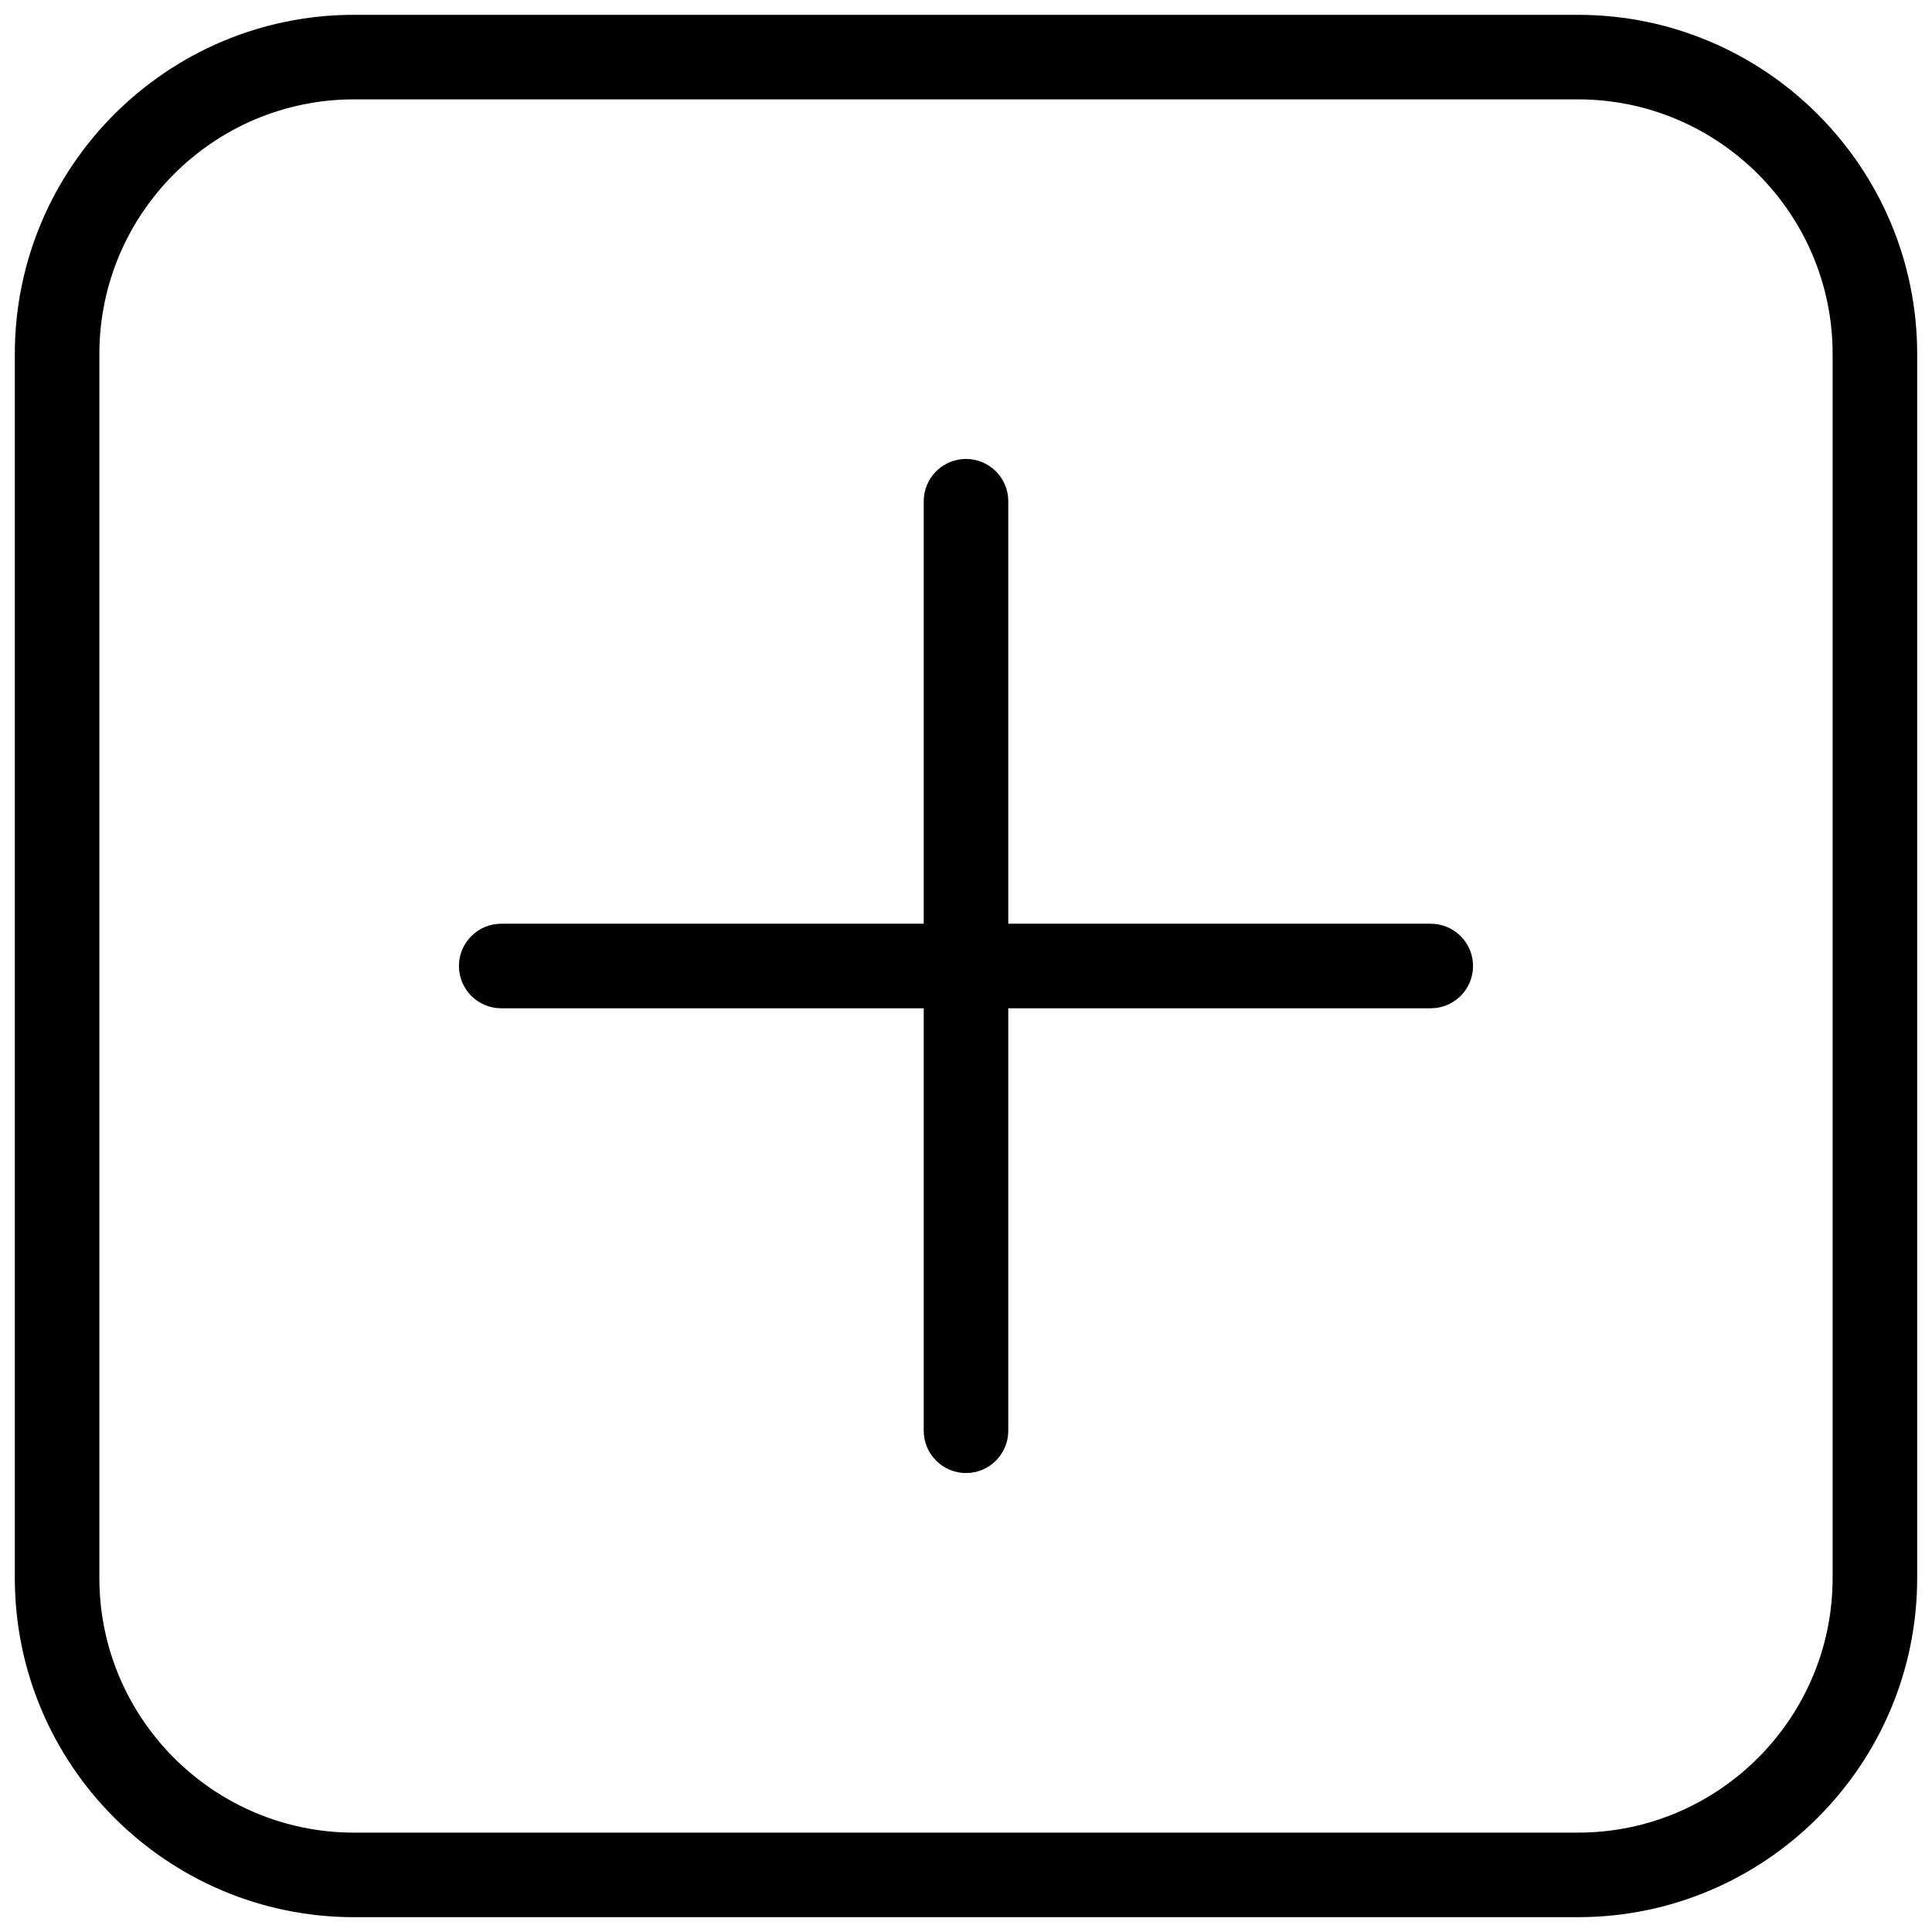 <svg xmlns="http://www.w3.org/2000/svg" xmlns:xlink="http://www.w3.org/1999/xlink" version="1.1" width="256" height="256" viewBox="0 0 256 256" xml:space="preserve">
<desc>Created with Fabric.js 1.7.22</desc>
<defs>
</defs>
<g transform="translate(128 128) scale(0.72 0.72)" style="">
	<g style="stroke: none; stroke-width: 0; stroke-dasharray: none; stroke-linecap: butt; stroke-linejoin: miter; stroke-miterlimit: 10; fill: none; fill-rule: nonzero; opacity: 1;" transform="translate(-175.05 -175.05) scale(3.89 3.89)" >
	<path d="M 45 68.988 c -1.104 0 -2 -0.896 -2 -2 V 23.011 c 0 -1.104 0.896 -2 2 -2 s 2 0.896 2 2 v 43.977 C 47 68.093 46.104 68.988 45 68.988 z" style="stroke: none; stroke-width: 1; stroke-dasharray: none; stroke-linecap: butt; stroke-linejoin: miter; stroke-miterlimit: 10; fill: rgb(0,0,0); fill-rule: nonzero; opacity: 1;" transform=" matrix(1 0 0 1 0 0) " stroke-linecap="round" />
	<path d="M 66.988 47 H 23.011 c -1.104 0 -2 -0.896 -2 -2 s 0.896 -2 2 -2 h 43.977 c 1.104 0 2 0.896 2 2 S 68.093 47 66.988 47 z" style="stroke: none; stroke-width: 1; stroke-dasharray: none; stroke-linecap: butt; stroke-linejoin: miter; stroke-miterlimit: 10; fill: rgb(0,0,0); fill-rule: nonzero; opacity: 1;" transform=" matrix(1 0 0 1 0 0) " stroke-linecap="round" />
	<path d="M 73.952 90 H 16.048 C 7.199 90 0 82.801 0 73.952 V 16.048 C 0 7.199 7.199 0 16.048 0 h 57.904 C 82.801 0 90 7.199 90 16.048 v 57.904 C 90 82.801 82.801 90 73.952 90 z M 16.048 4 C 9.405 4 4 9.405 4 16.048 v 57.904 C 4 80.596 9.405 86 16.048 86 h 57.904 C 80.596 86 86 80.596 86 73.952 V 16.048 C 86 9.405 80.596 4 73.952 4 H 16.048 z" style="stroke: none; stroke-width: 1; stroke-dasharray: none; stroke-linecap: butt; stroke-linejoin: miter; stroke-miterlimit: 10; fill: rgb(0,0,0); fill-rule: nonzero; opacity: 1;" transform=" matrix(1 0 0 1 0 0) " stroke-linecap="round" />
</g>
</g>
</svg>